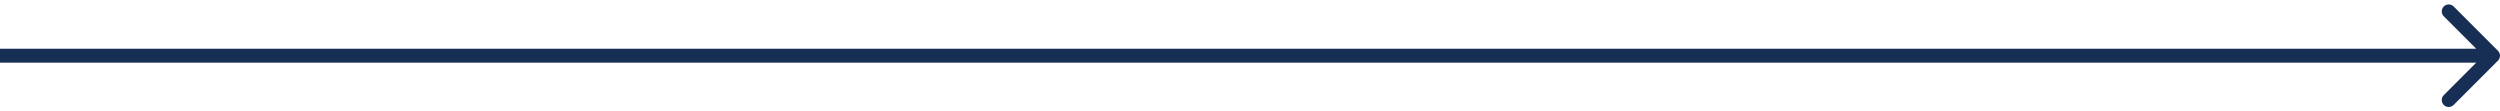 <svg width="359" height="16" viewBox="0 0 359 16" fill="none" xmlns="http://www.w3.org/2000/svg">
<path d="M1 7H0V9H1V7ZM358.707 8.707C359.098 8.317 359.098 7.683 358.707 7.293L352.343 0.929C351.953 0.538 351.319 0.538 350.929 0.929C350.538 1.319 350.538 1.953 350.929 2.343L356.586 8L350.929 13.657C350.538 14.047 350.538 14.681 350.929 15.071C351.319 15.462 351.953 15.462 352.343 15.071L358.707 8.707ZM1 8V9H358V8V7H1V8Z" fill="#172E55"/>
</svg>
